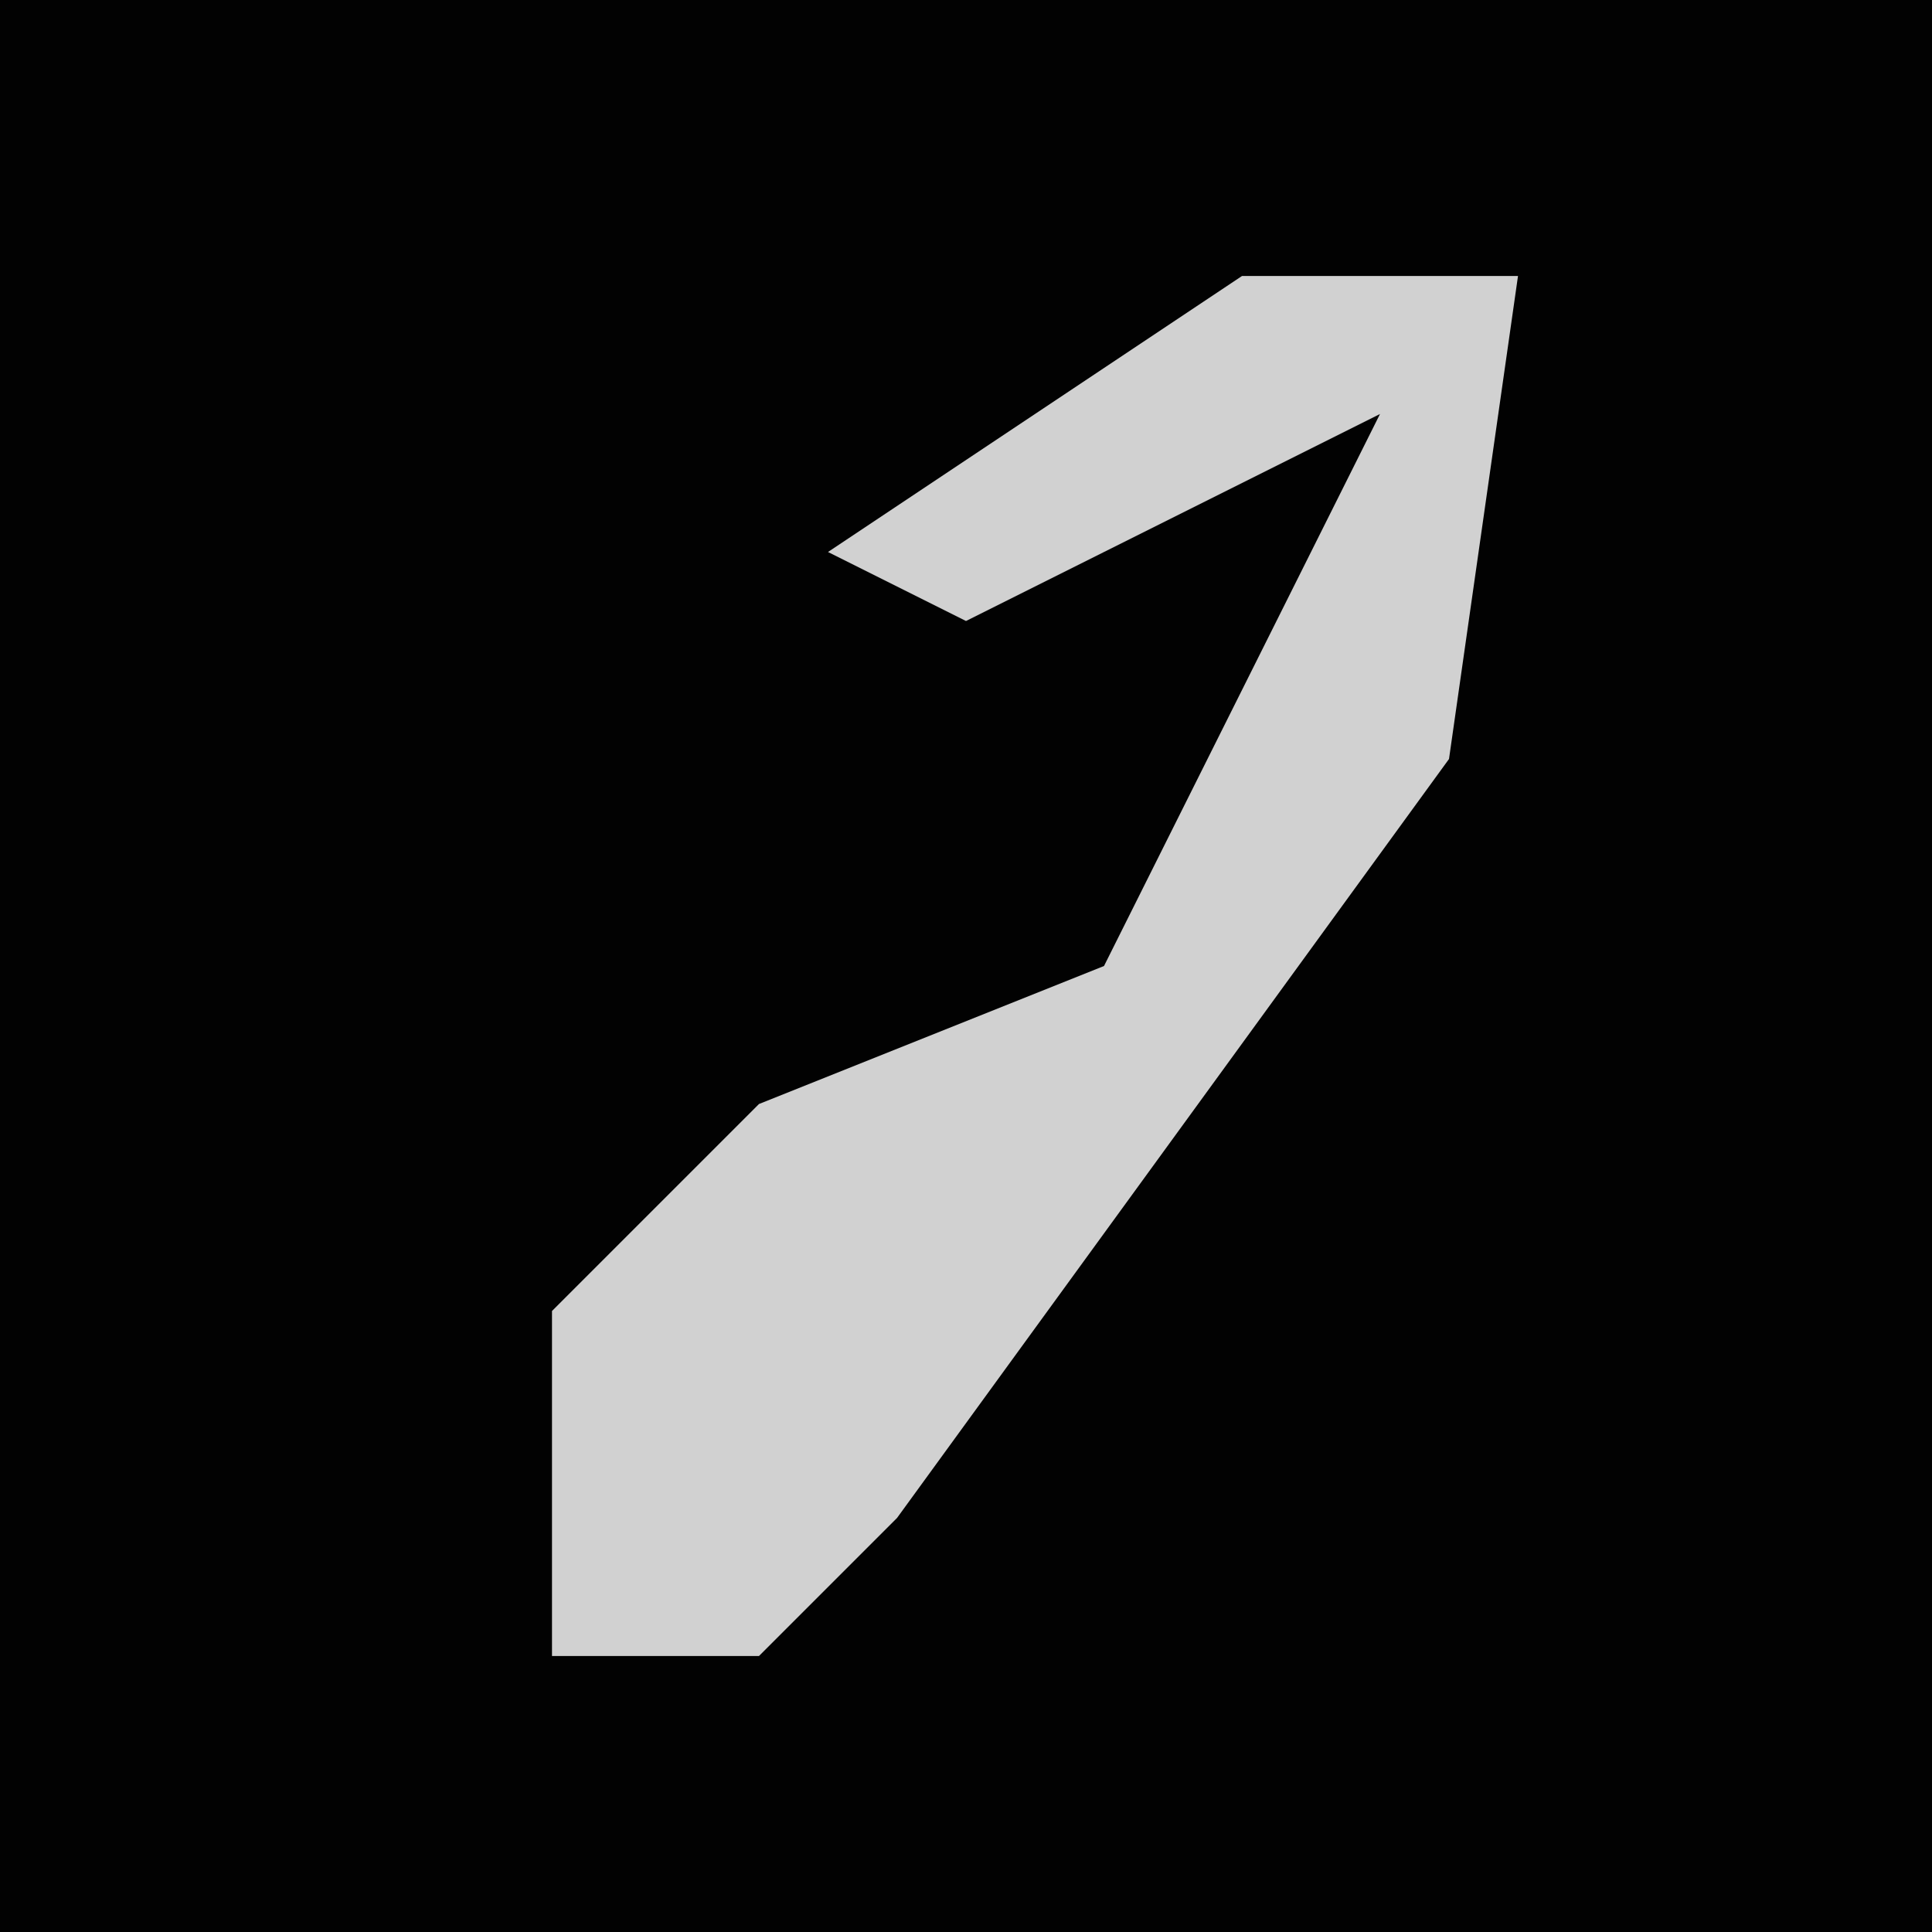 <?xml version="1.0" encoding="UTF-8"?>
<svg version="1.1" xmlns="http://www.w3.org/2000/svg" width="28" height="28">
<path d="M0,0 L28,0 L28,28 L0,28 Z " fill="#020202" transform="translate(0,0)"/>
<path d="M0,0 L4,0 L3,7 L-5,18 L-7,20 L-10,20 L-10,15 L-7,12 L-2,10 L2,2 L-4,5 L-6,4 Z " fill="#D1D1D1" transform="translate(18,4)"/>
</svg>
